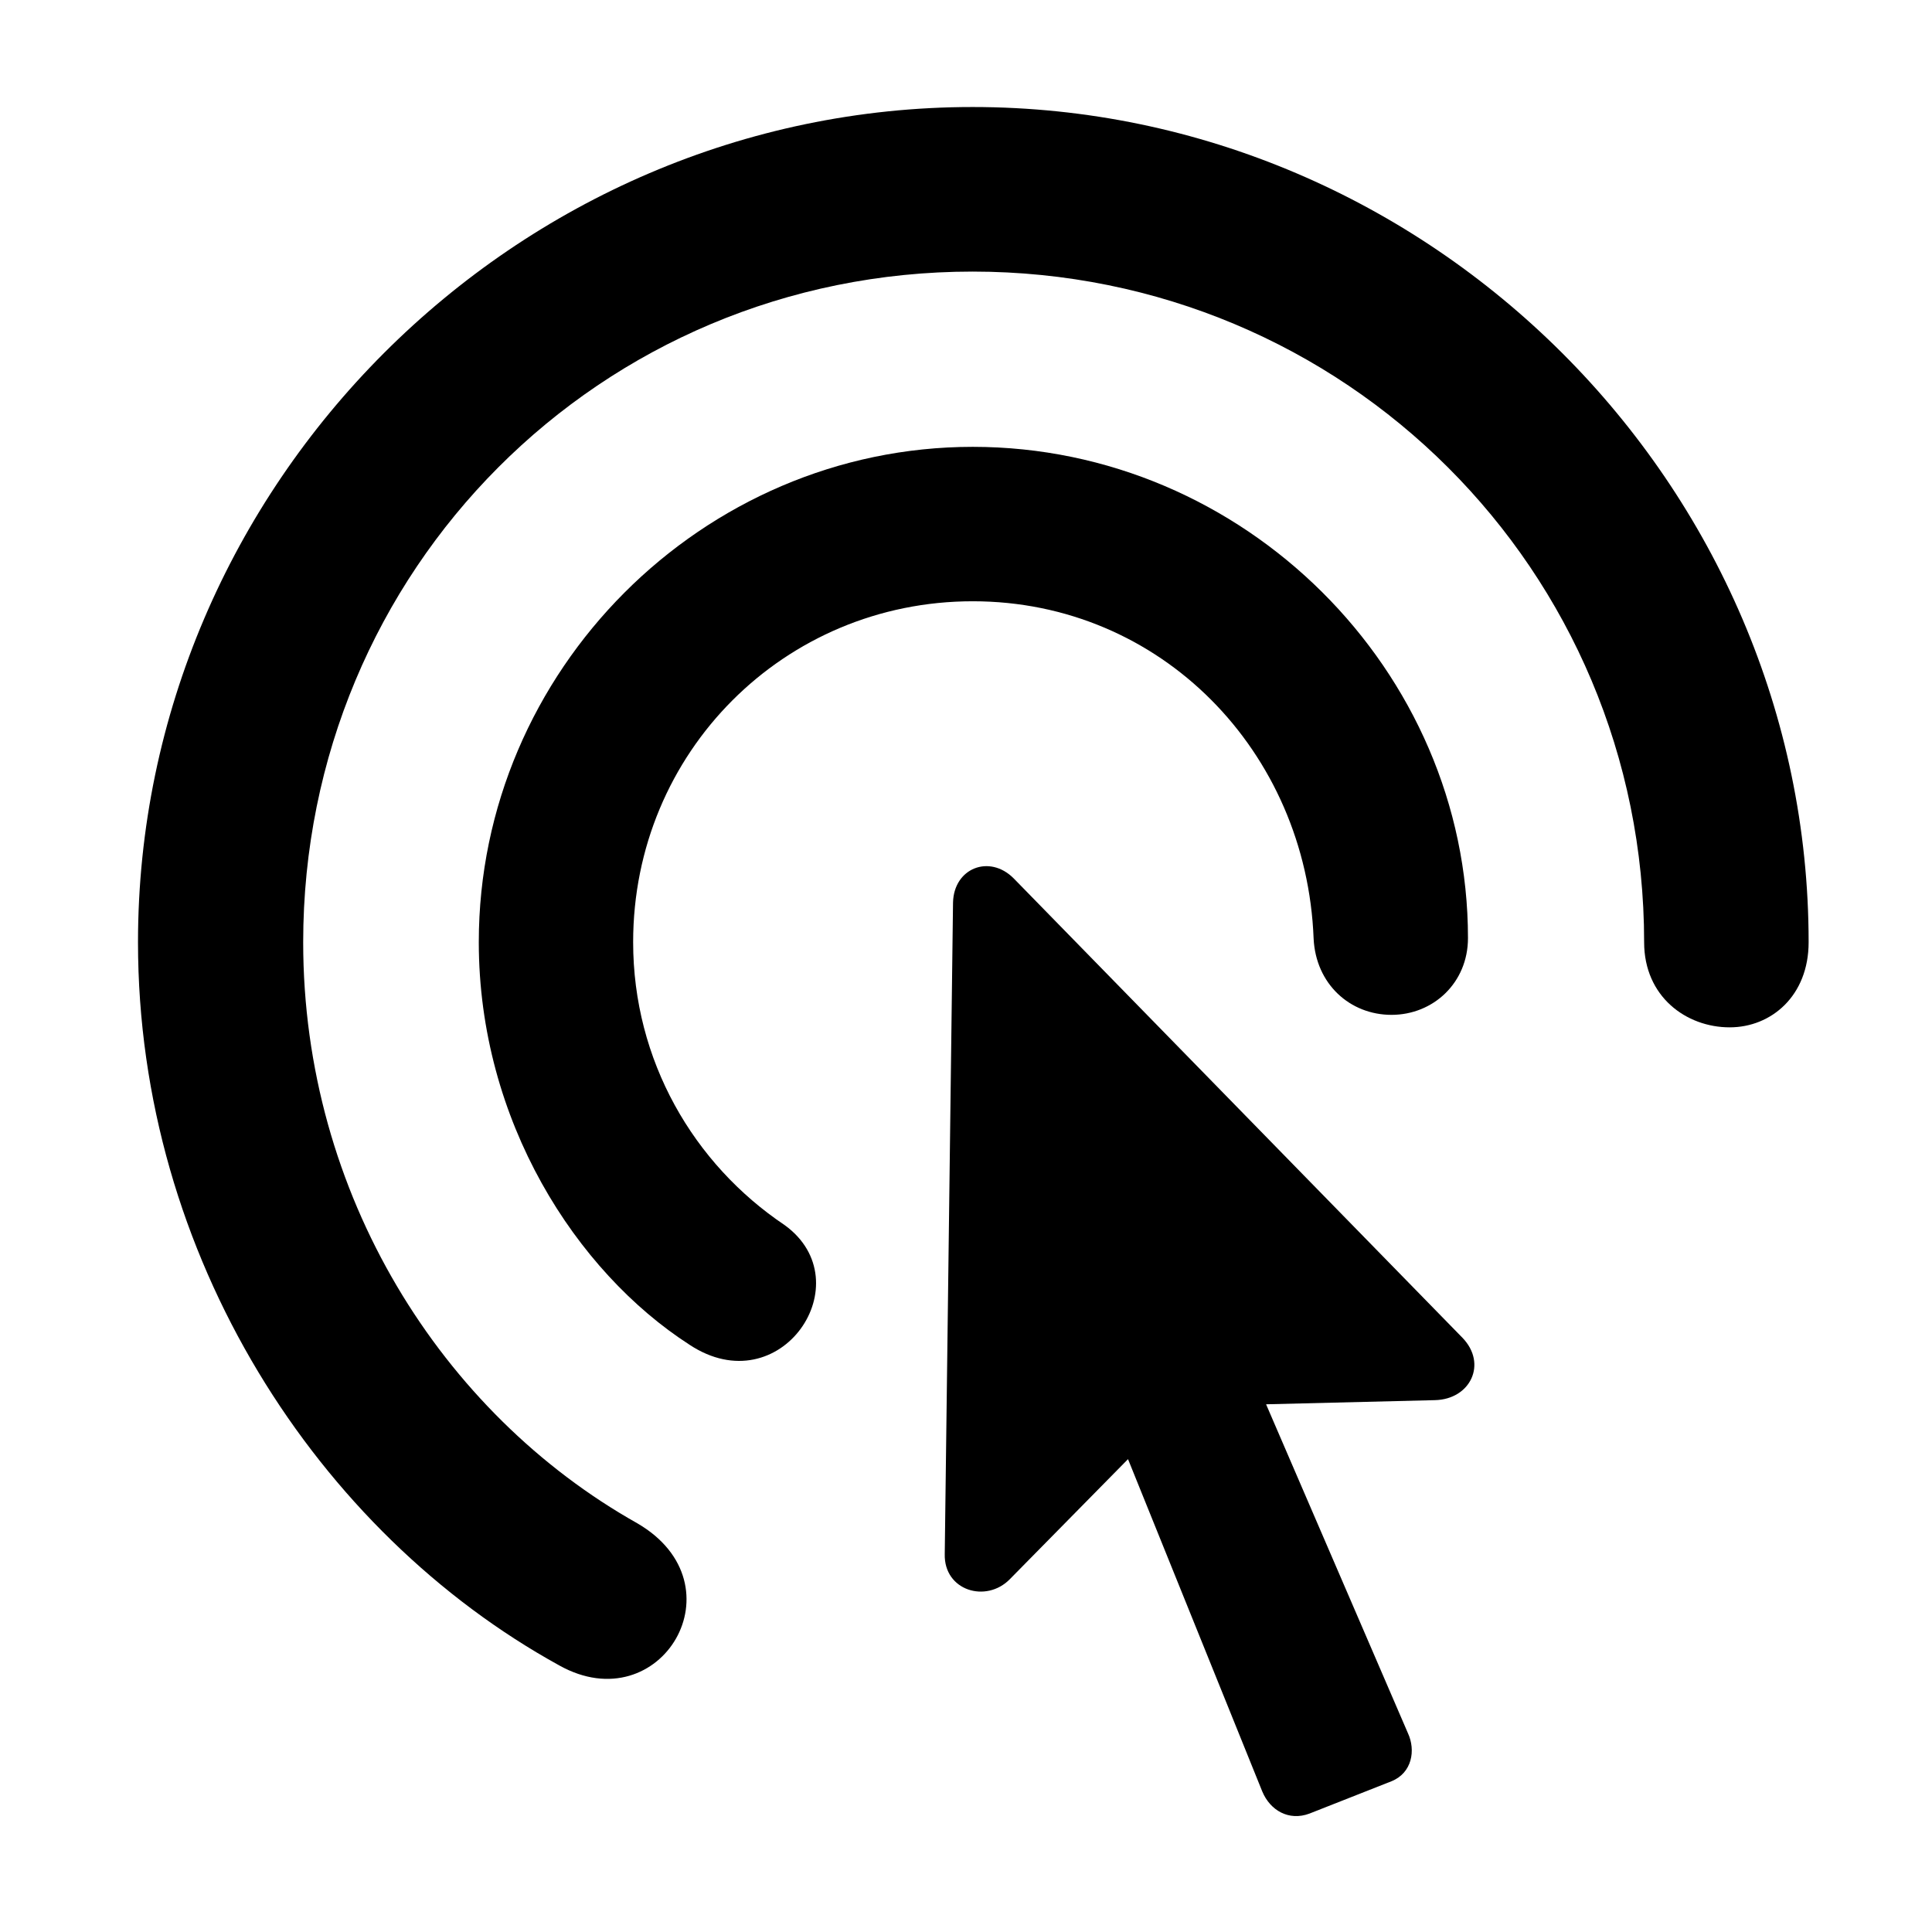 <svg width="28" height="28" viewBox="0 0 28 28" fill="none" xmlns="http://www.w3.org/2000/svg">
<path d="M6.939 13.654C6.939 16.242 8.348 18.429 9.993 19.489C11.314 20.361 12.508 18.579 11.373 17.756C10.049 16.868 9.176 15.368 9.176 13.654C9.176 10.903 11.366 8.714 14.098 8.714C16.829 8.714 18.934 10.894 19.038 13.604C19.07 14.261 19.564 14.708 20.167 14.708C20.771 14.708 21.275 14.244 21.275 13.595C21.275 9.719 18.033 6.476 14.098 6.476C10.181 6.476 6.939 9.719 6.939 13.654Z" fill="black"/>
<path d="M2 13.656C2 18.206 4.609 22.213 8.106 24.137C9.579 24.959 10.765 22.965 9.235 22.076C6.401 20.482 4.394 17.31 4.394 13.656C4.394 8.262 8.701 3.936 14.095 3.936C19.489 3.936 23.828 8.262 23.828 13.656C23.828 14.444 24.438 14.889 25.068 14.889C25.669 14.889 26.212 14.434 26.212 13.656C26.212 7.024 20.727 1.551 14.095 1.551C7.475 1.551 2 7.024 2 13.656Z" fill="black"/>
<path d="M13.692 22.522C13.678 23.053 14.293 23.239 14.637 22.885L16.348 21.147L18.294 25.964C18.409 26.239 18.68 26.395 18.977 26.284L20.167 25.815C20.466 25.694 20.519 25.365 20.405 25.119L18.349 20.352L20.795 20.292C21.312 20.281 21.559 19.763 21.194 19.387L14.69 12.729C14.339 12.378 13.824 12.581 13.812 13.08L13.692 22.522Z" fill="black"/>
</svg>

